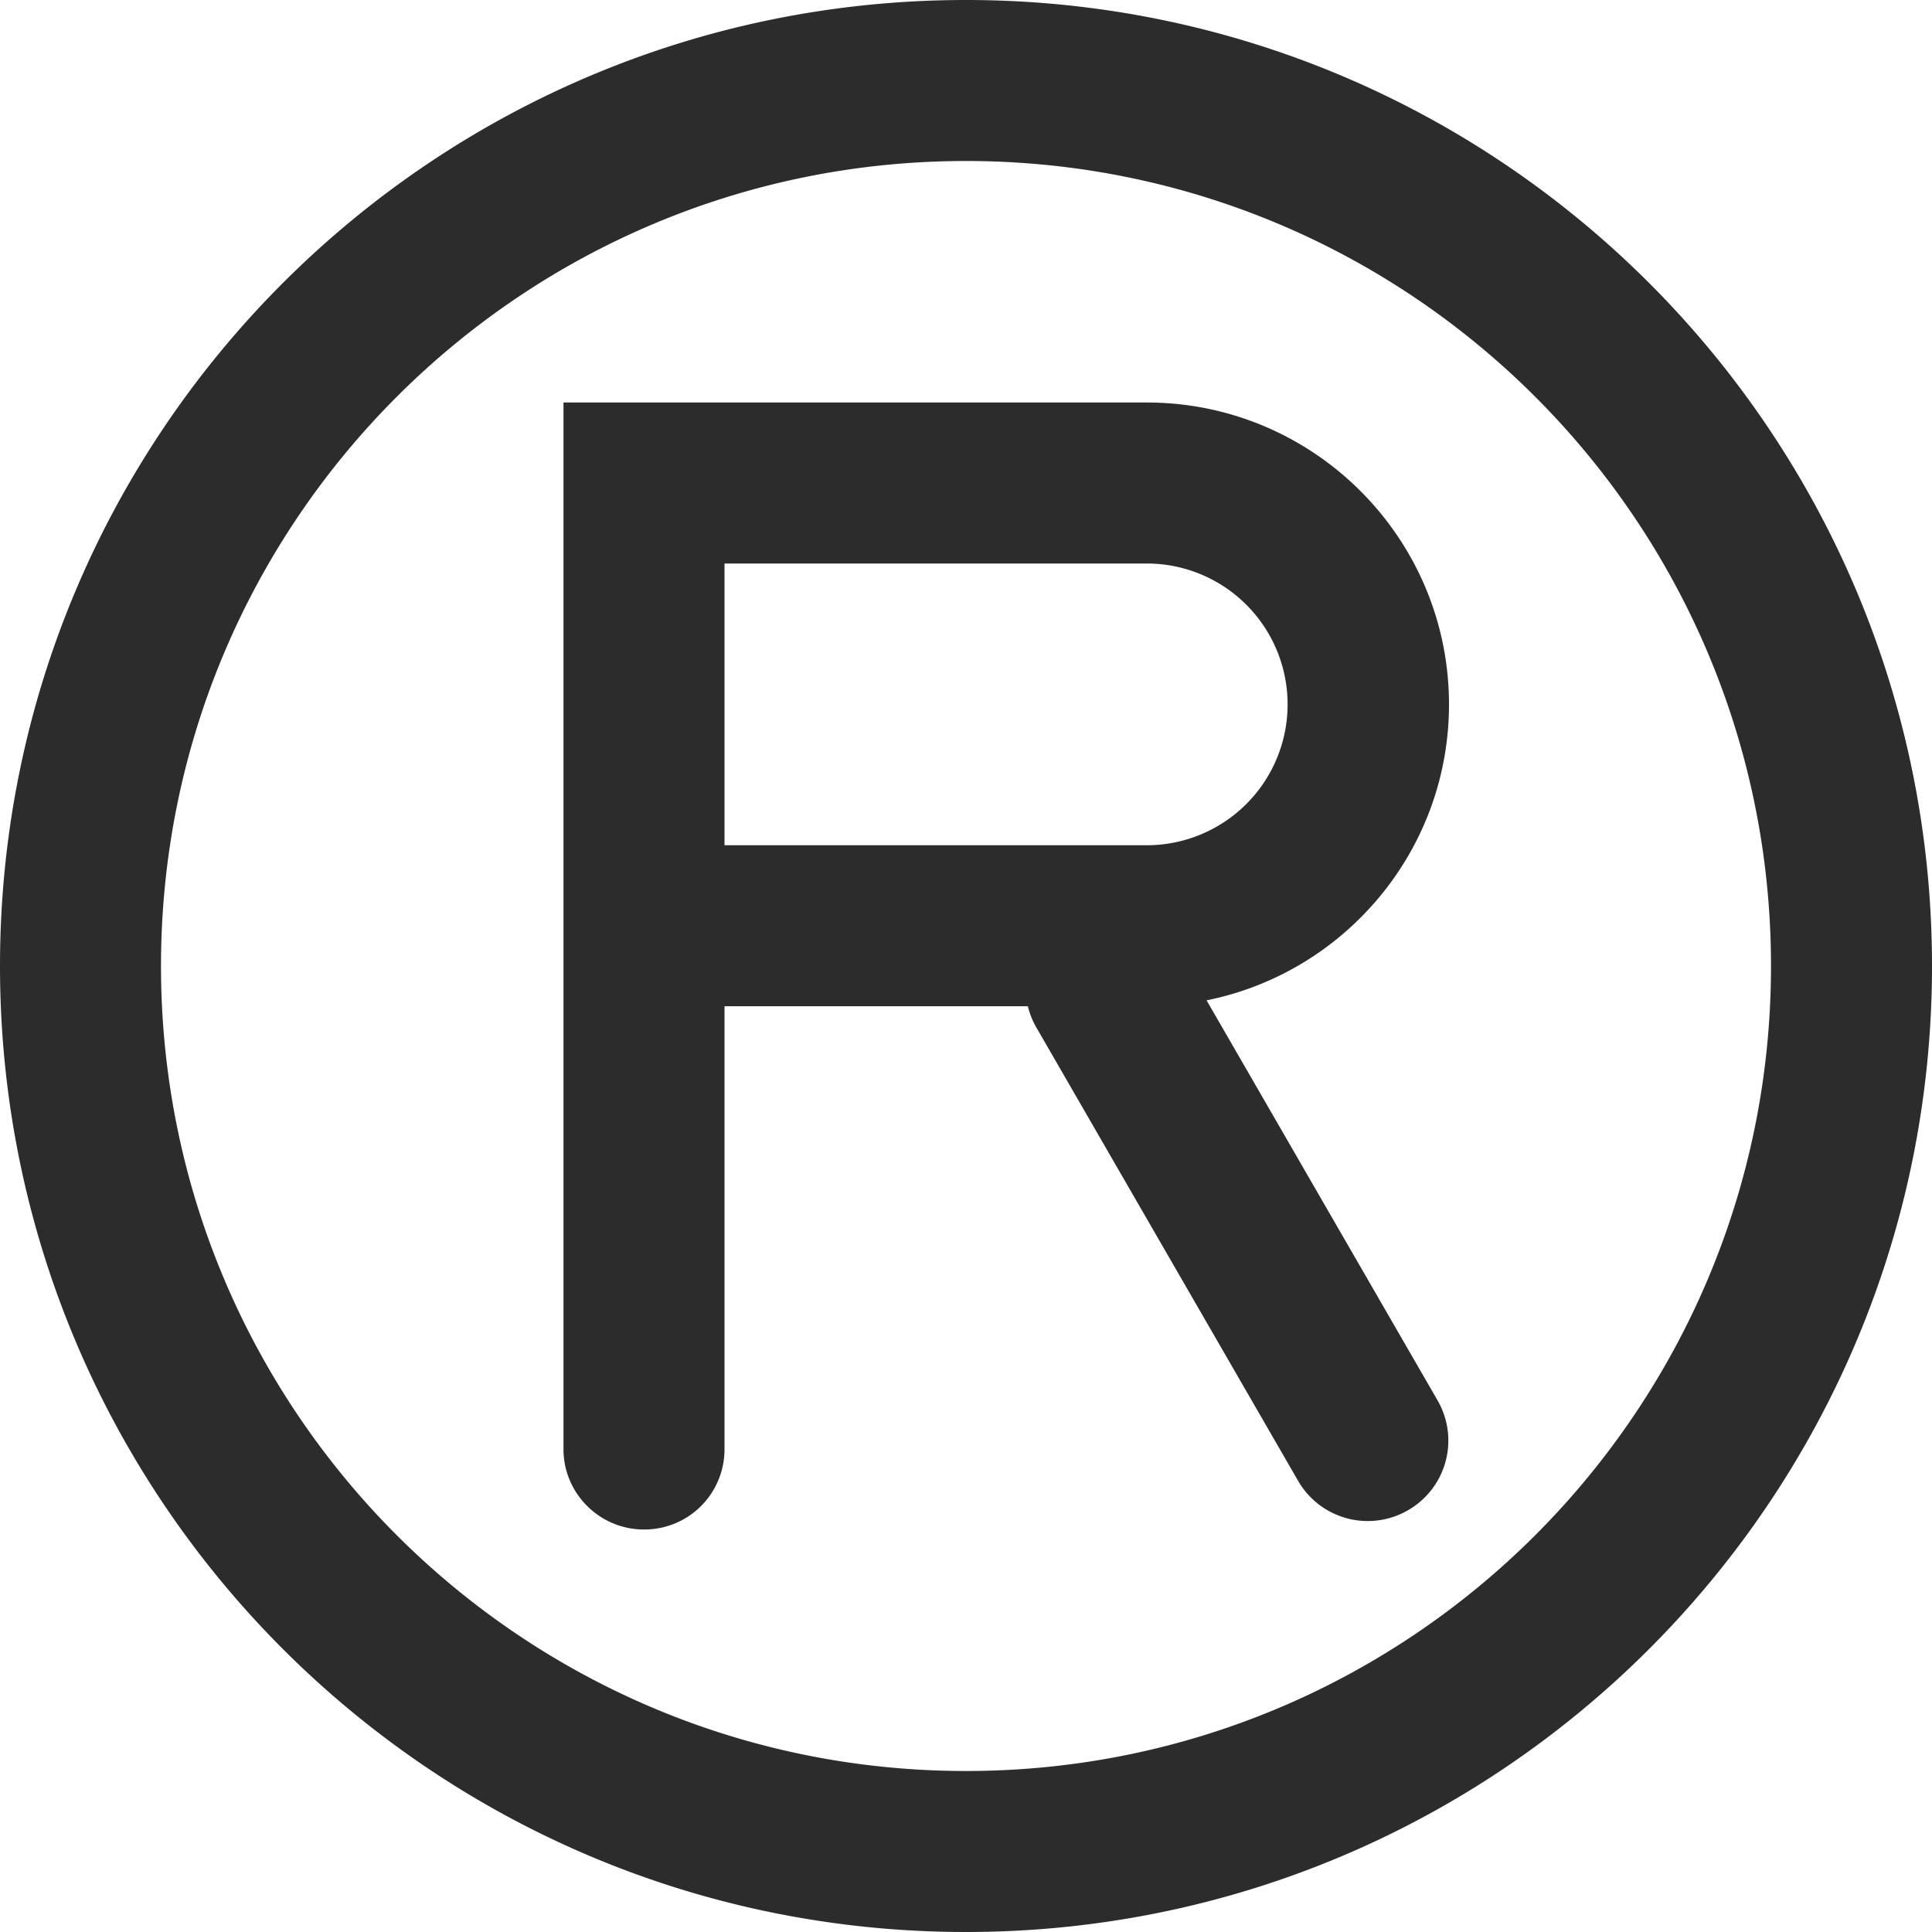 <?xml version="1.0" standalone="no"?><!DOCTYPE svg PUBLIC "-//W3C//DTD SVG 1.1//EN" "http://www.w3.org/Graphics/SVG/1.1/DTD/svg11.dtd"><svg t="1686280788619" class="icon" viewBox="0 0 1024 1024" version="1.1" xmlns="http://www.w3.org/2000/svg" p-id="10239" xmlns:xlink="http://www.w3.org/1999/xlink" width="200" height="200"><path d="M639.509 530.197l122.389 211.968a42.56 42.56 0 0 1-15.616 58.283 42.603 42.603 0 0 1-58.283-15.616l-138.667-240.171c-2.091-3.627-3.627-7.467-4.544-11.328H384v234.859A42.453 42.453 0 0 1 341.333 810.667c-23.573 0-42.667-19.2-42.667-42.475V213.333h309.12c88.491 0 160.213 71.808 160.213 160 0 77.504-55.253 142.144-128.491 156.864zM512 1024C229.227 1024 0 794.773 0 512S229.227 0 512 0s512 229.227 512 512-229.227 512-512 512z m0-85.333c235.648 0 426.667-191.019 426.667-426.667S747.648 85.333 512 85.333 85.333 276.352 85.333 512s191.019 426.667 426.667 426.667z m-128-640v149.333h224.064a74.667 74.667 0 0 0 0-149.333H384z" fill="#2c2c2c" p-id="10240"></path></svg>